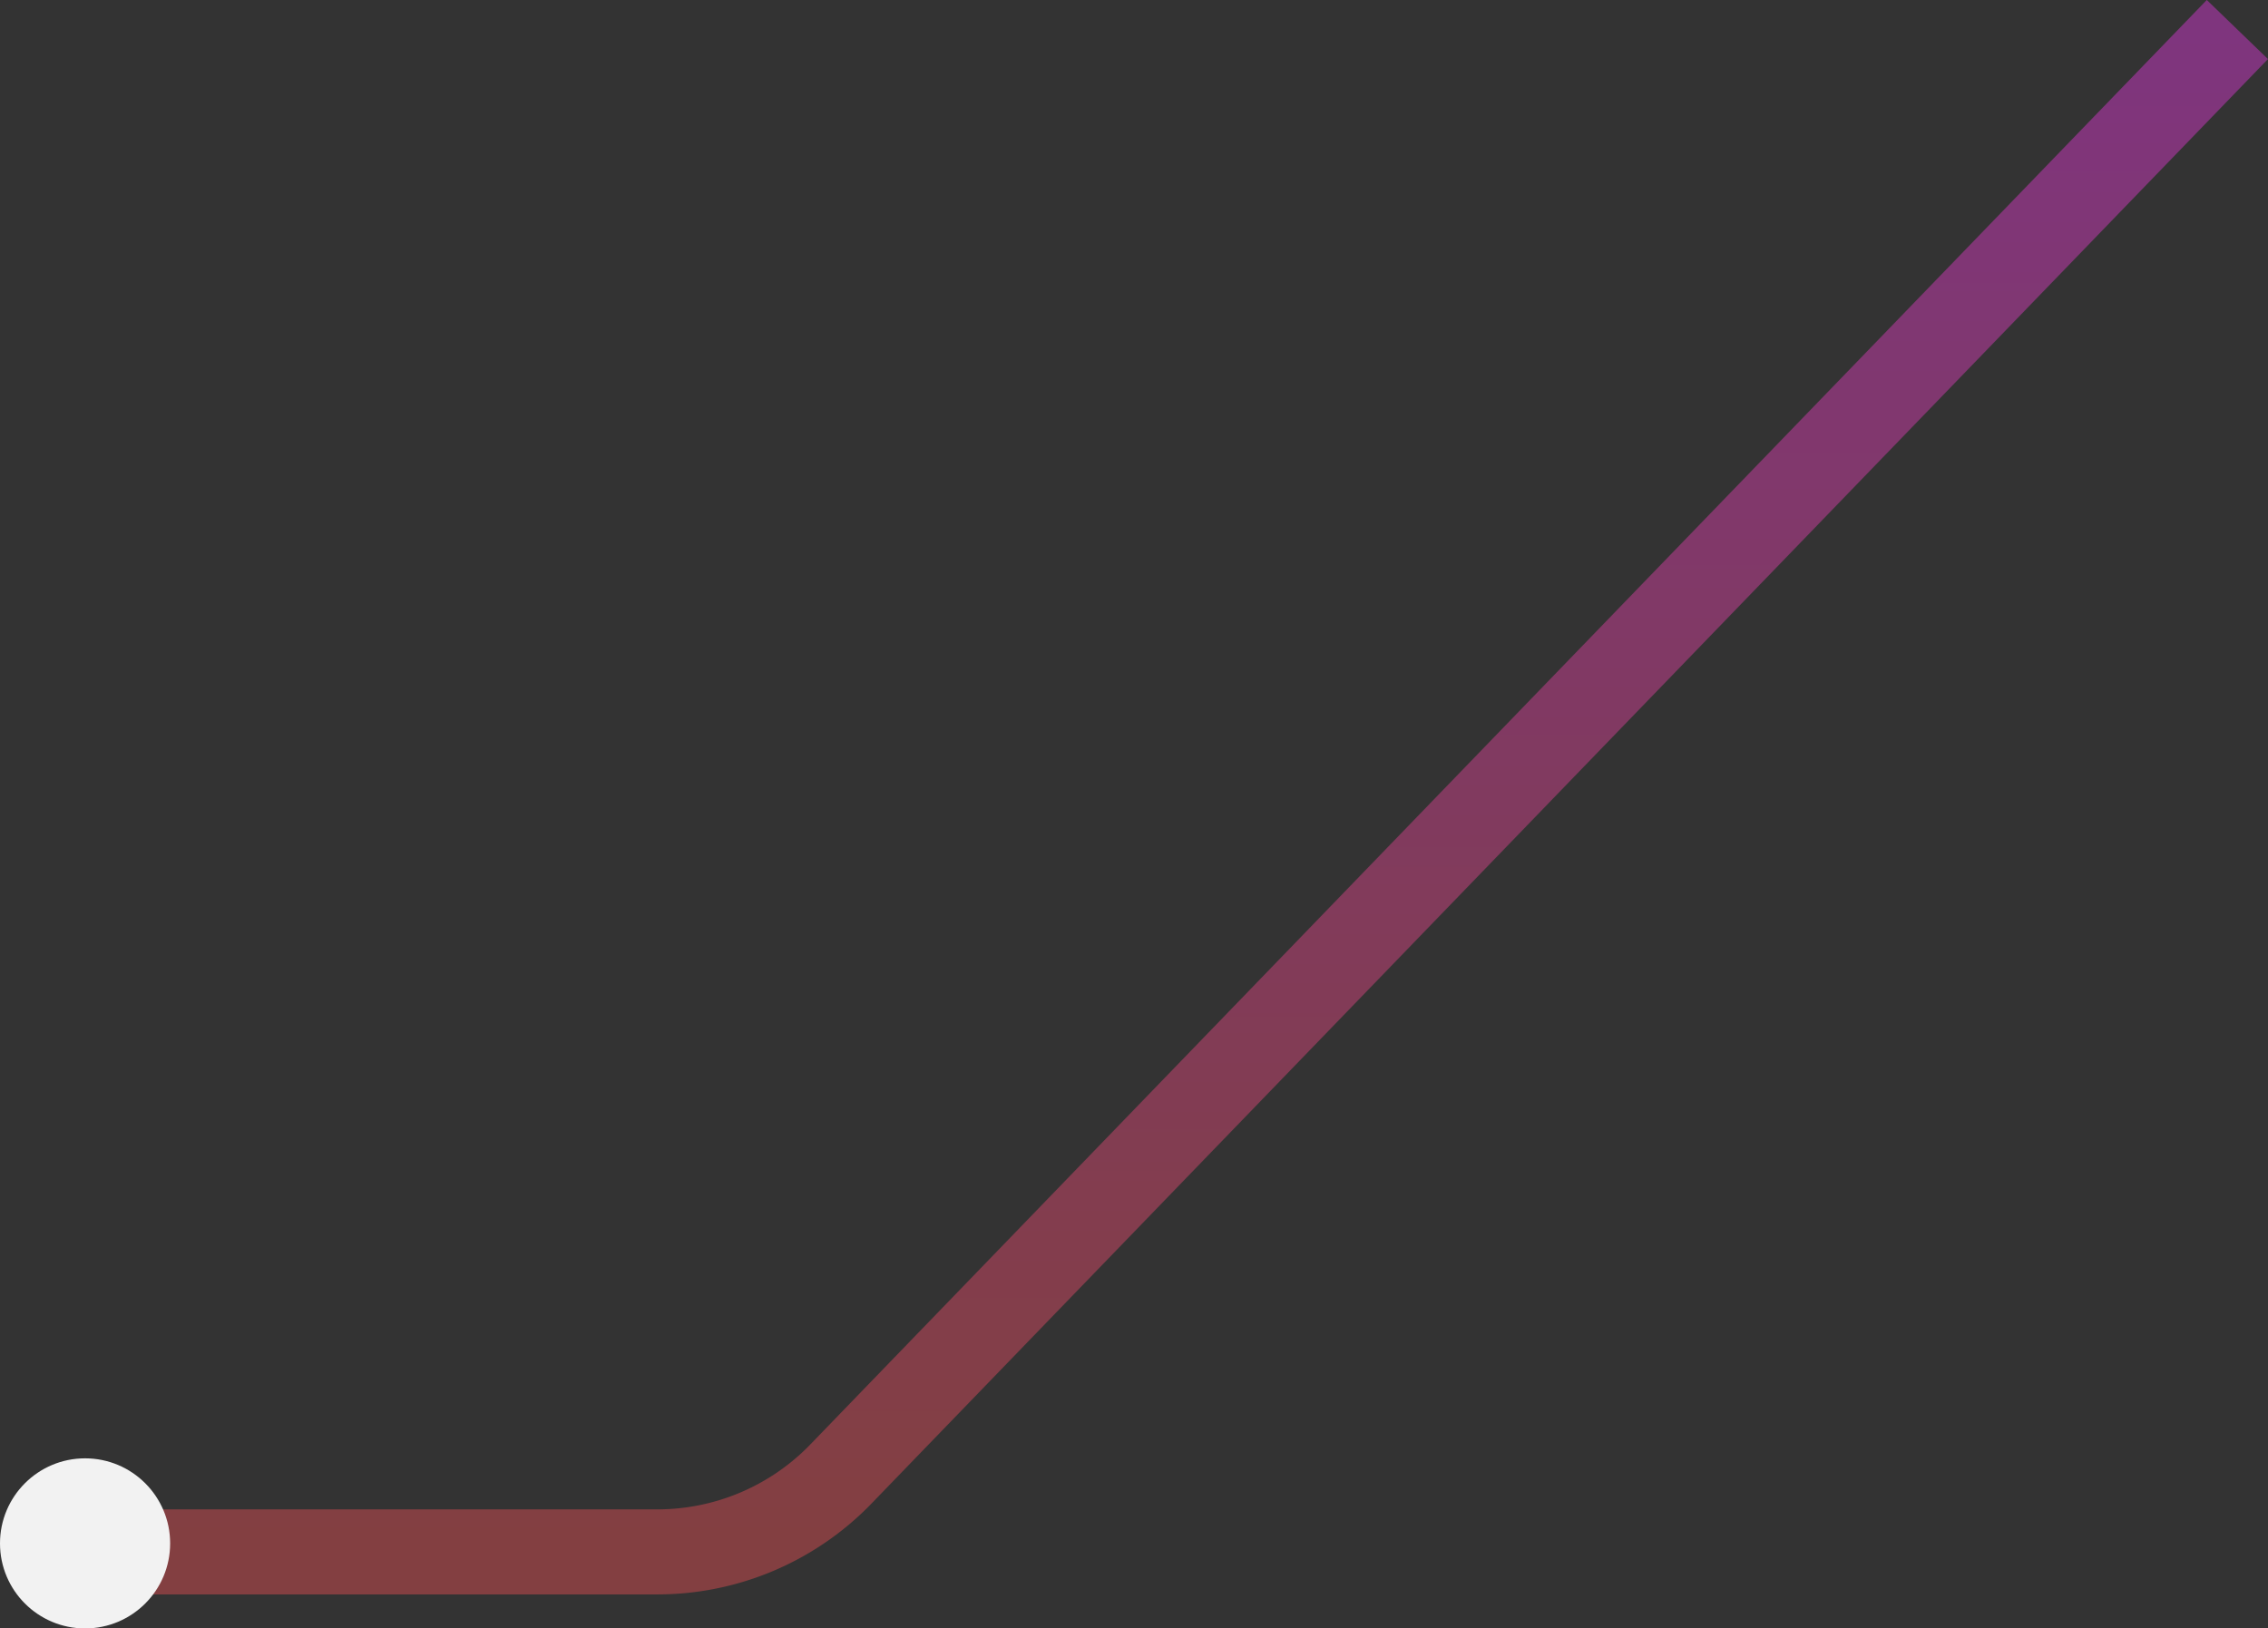 <svg id="Layer_1" data-name="Layer 1" xmlns="http://www.w3.org/2000/svg" xmlns:xlink="http://www.w3.org/1999/xlink" viewBox="0 0 266.6 191.47"><rect x="0" y="0" width="266.6" height="191.47" fill="#333333" stroke="none"/><defs><style>.cls-1{opacity:0.4;}.cls-2{fill:none;stroke-width:10px;stroke:url(#linear-gradient);}.cls-3{fill:#f2f2f2;}</style><linearGradient id="linear-gradient" x1="138.55" y1="189" x2="138.55" y2="10" gradientTransform="matrix(1, 0, 0, -1, 0, 182)" gradientUnits="userSpaceOnUse"><stop offset="0" stop-color="#f136ee"/><stop offset="1" stop-color="#fb5154"/></linearGradient></defs><title>recordPin</title><g class="cls-1"><path class="cls-2" d="M10.5,172H77.27a30,30,0,0,0,21.57-9.15L263-7" transform="translate(0 10.47)"/></g><circle class="cls-3" cx="10" cy="181.47" r="10"/></svg>